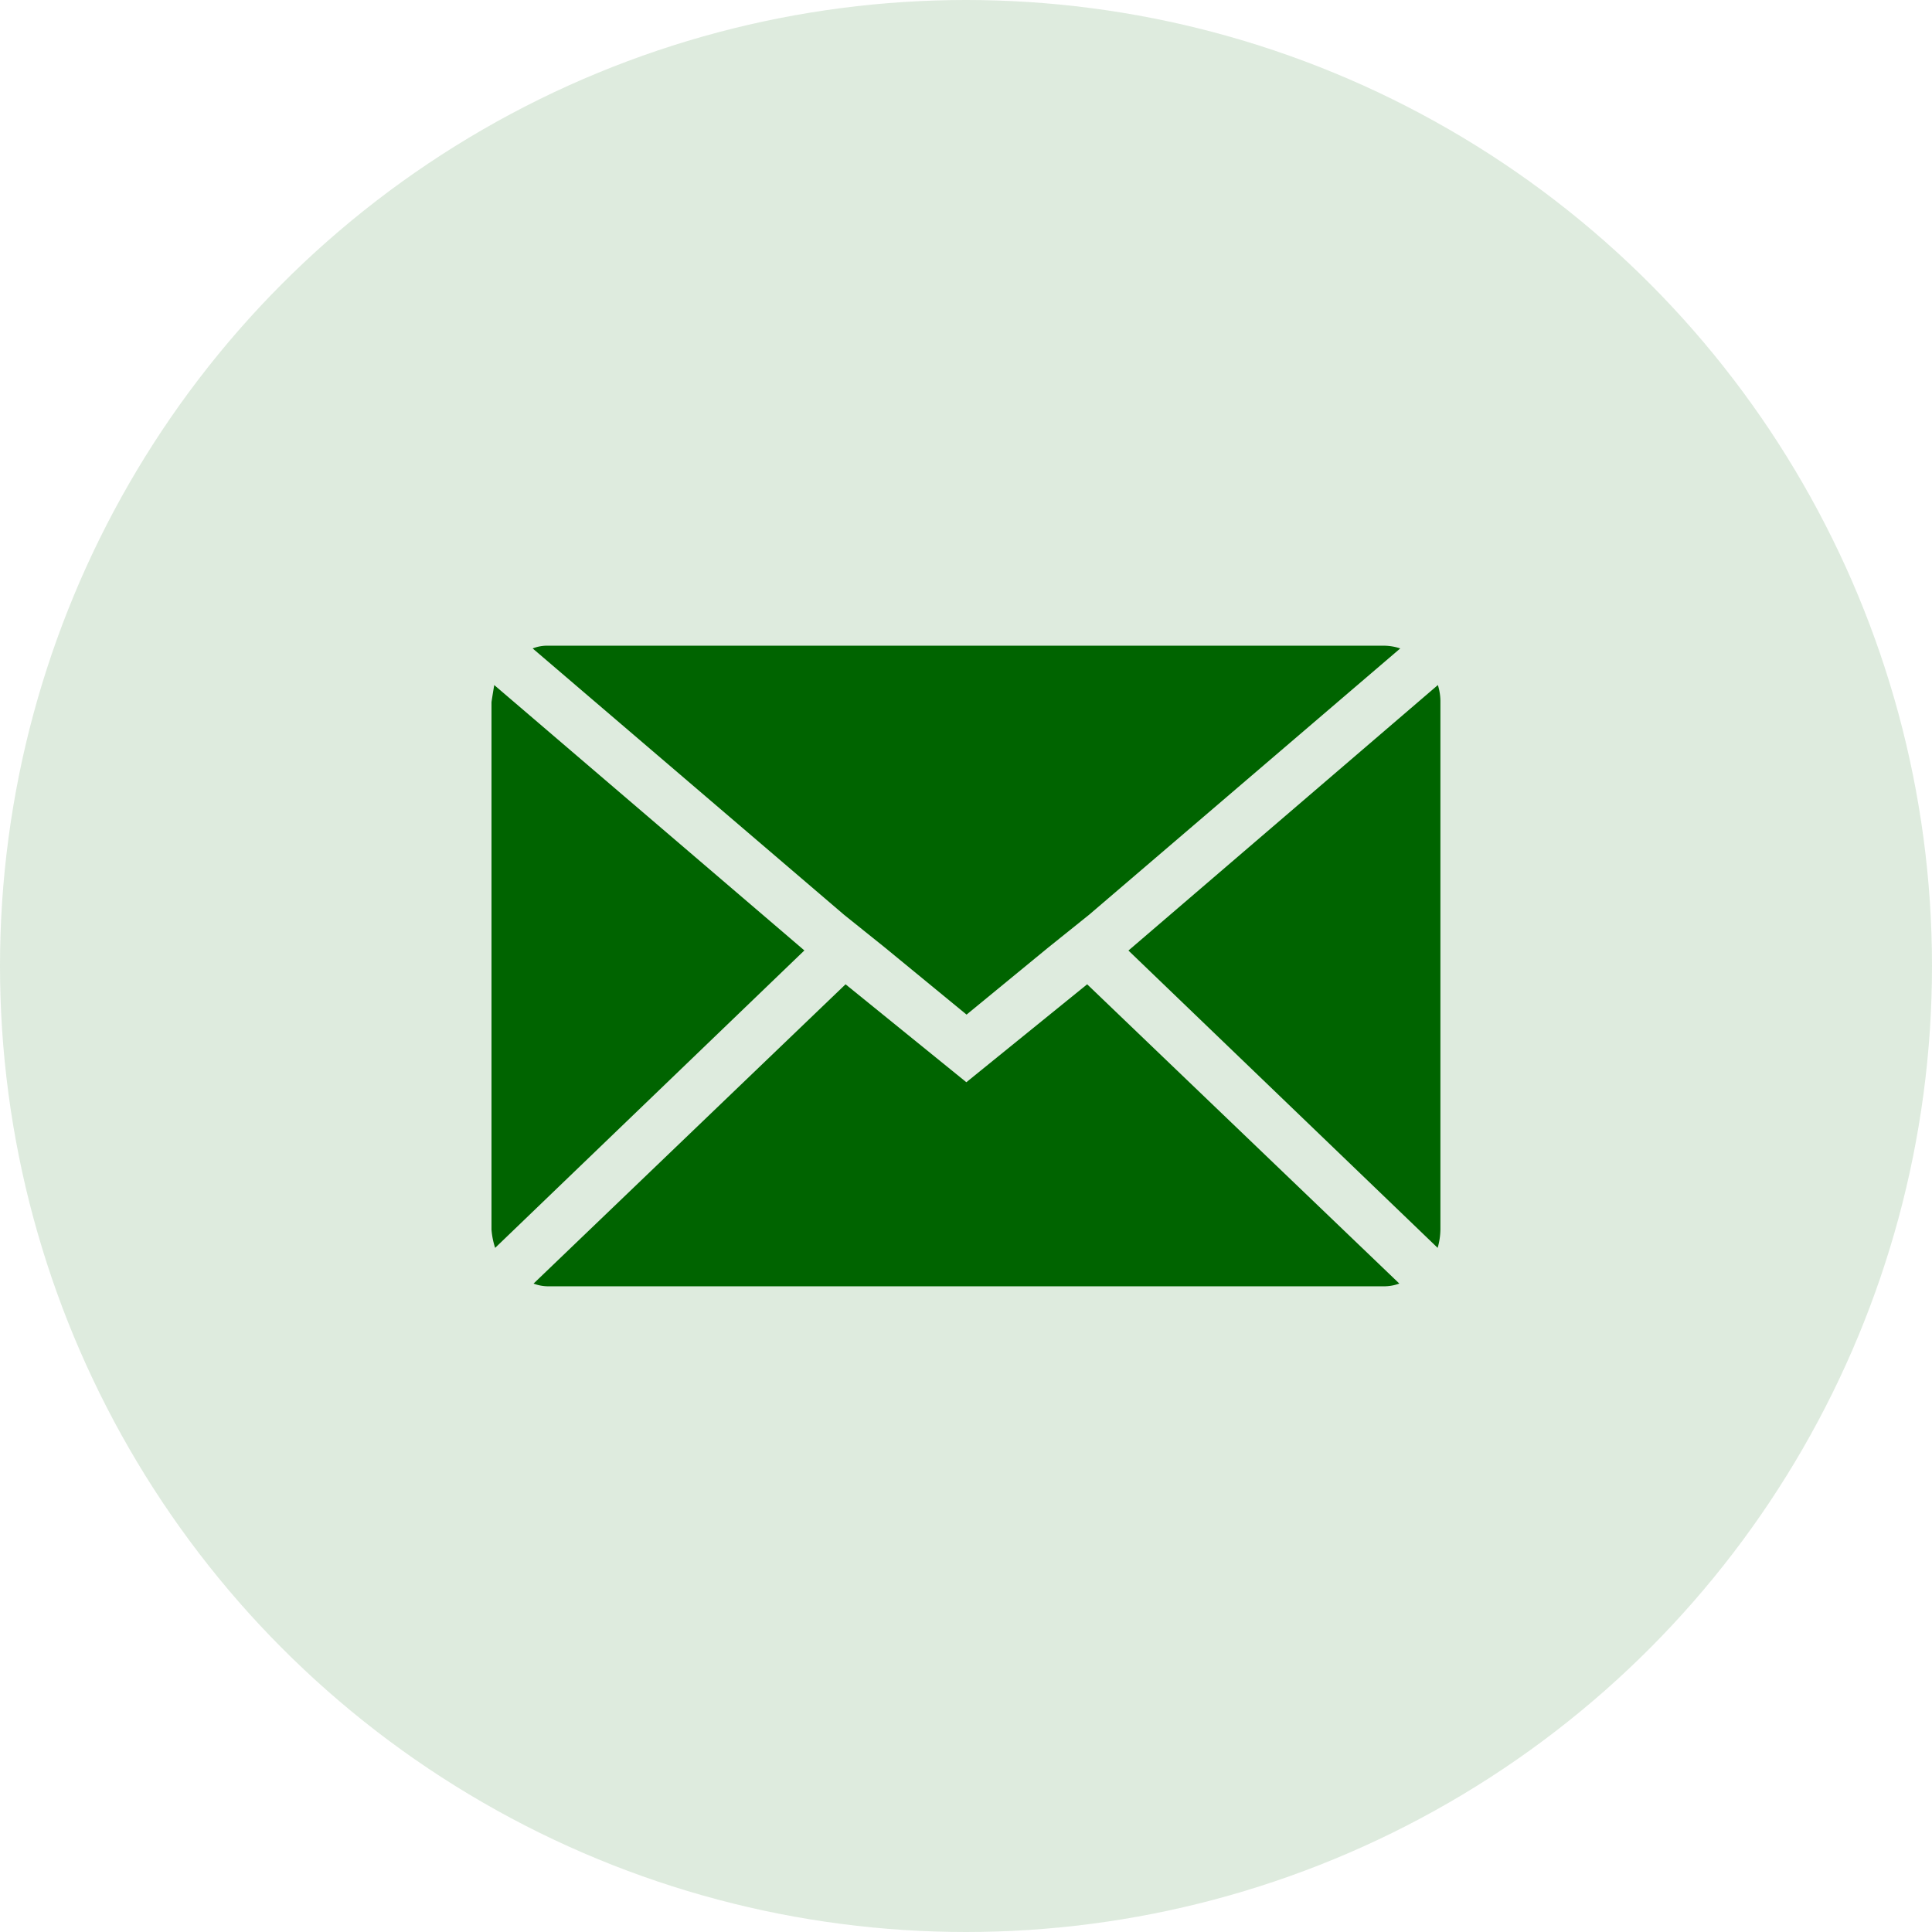 <svg xmlns="http://www.w3.org/2000/svg" width="76" height="76" viewBox="0 0 76 76">
  <g id="Group_153" data-name="Group 153" transform="translate(-497 -412)">
    <circle id="Ellipse_36" data-name="Ellipse 36" cx="38" cy="38" r="38" transform="translate(497 412)" fill="#006400" opacity="0.13"/>
    <path id="Icon_zocial-email" data-name="Icon zocial-email" d="M.072,27.036V6.3q0-.036.108-.684l12.2,10.44L.216,27.756a3.051,3.051,0,0,1-.144-.72Zm1.62-22.86A1.551,1.551,0,0,1,2.3,4.068H35.172a2.039,2.039,0,0,1,.648.108L23.58,14.652l-1.62,1.3-3.2,2.628-3.2-2.628-1.62-1.3ZM1.728,29.16,14,17.388l4.752,3.852,4.752-3.852L35.784,29.16a1.729,1.729,0,0,1-.612.108H2.3a1.631,1.631,0,0,1-.576-.108Zm23.4-13.1L37.3,5.616A2.149,2.149,0,0,1,37.4,6.3V27.036a2.759,2.759,0,0,1-.108.72Z" transform="translate(516.262 433.332)" fill="#006400"/>
  </g>
</svg>
